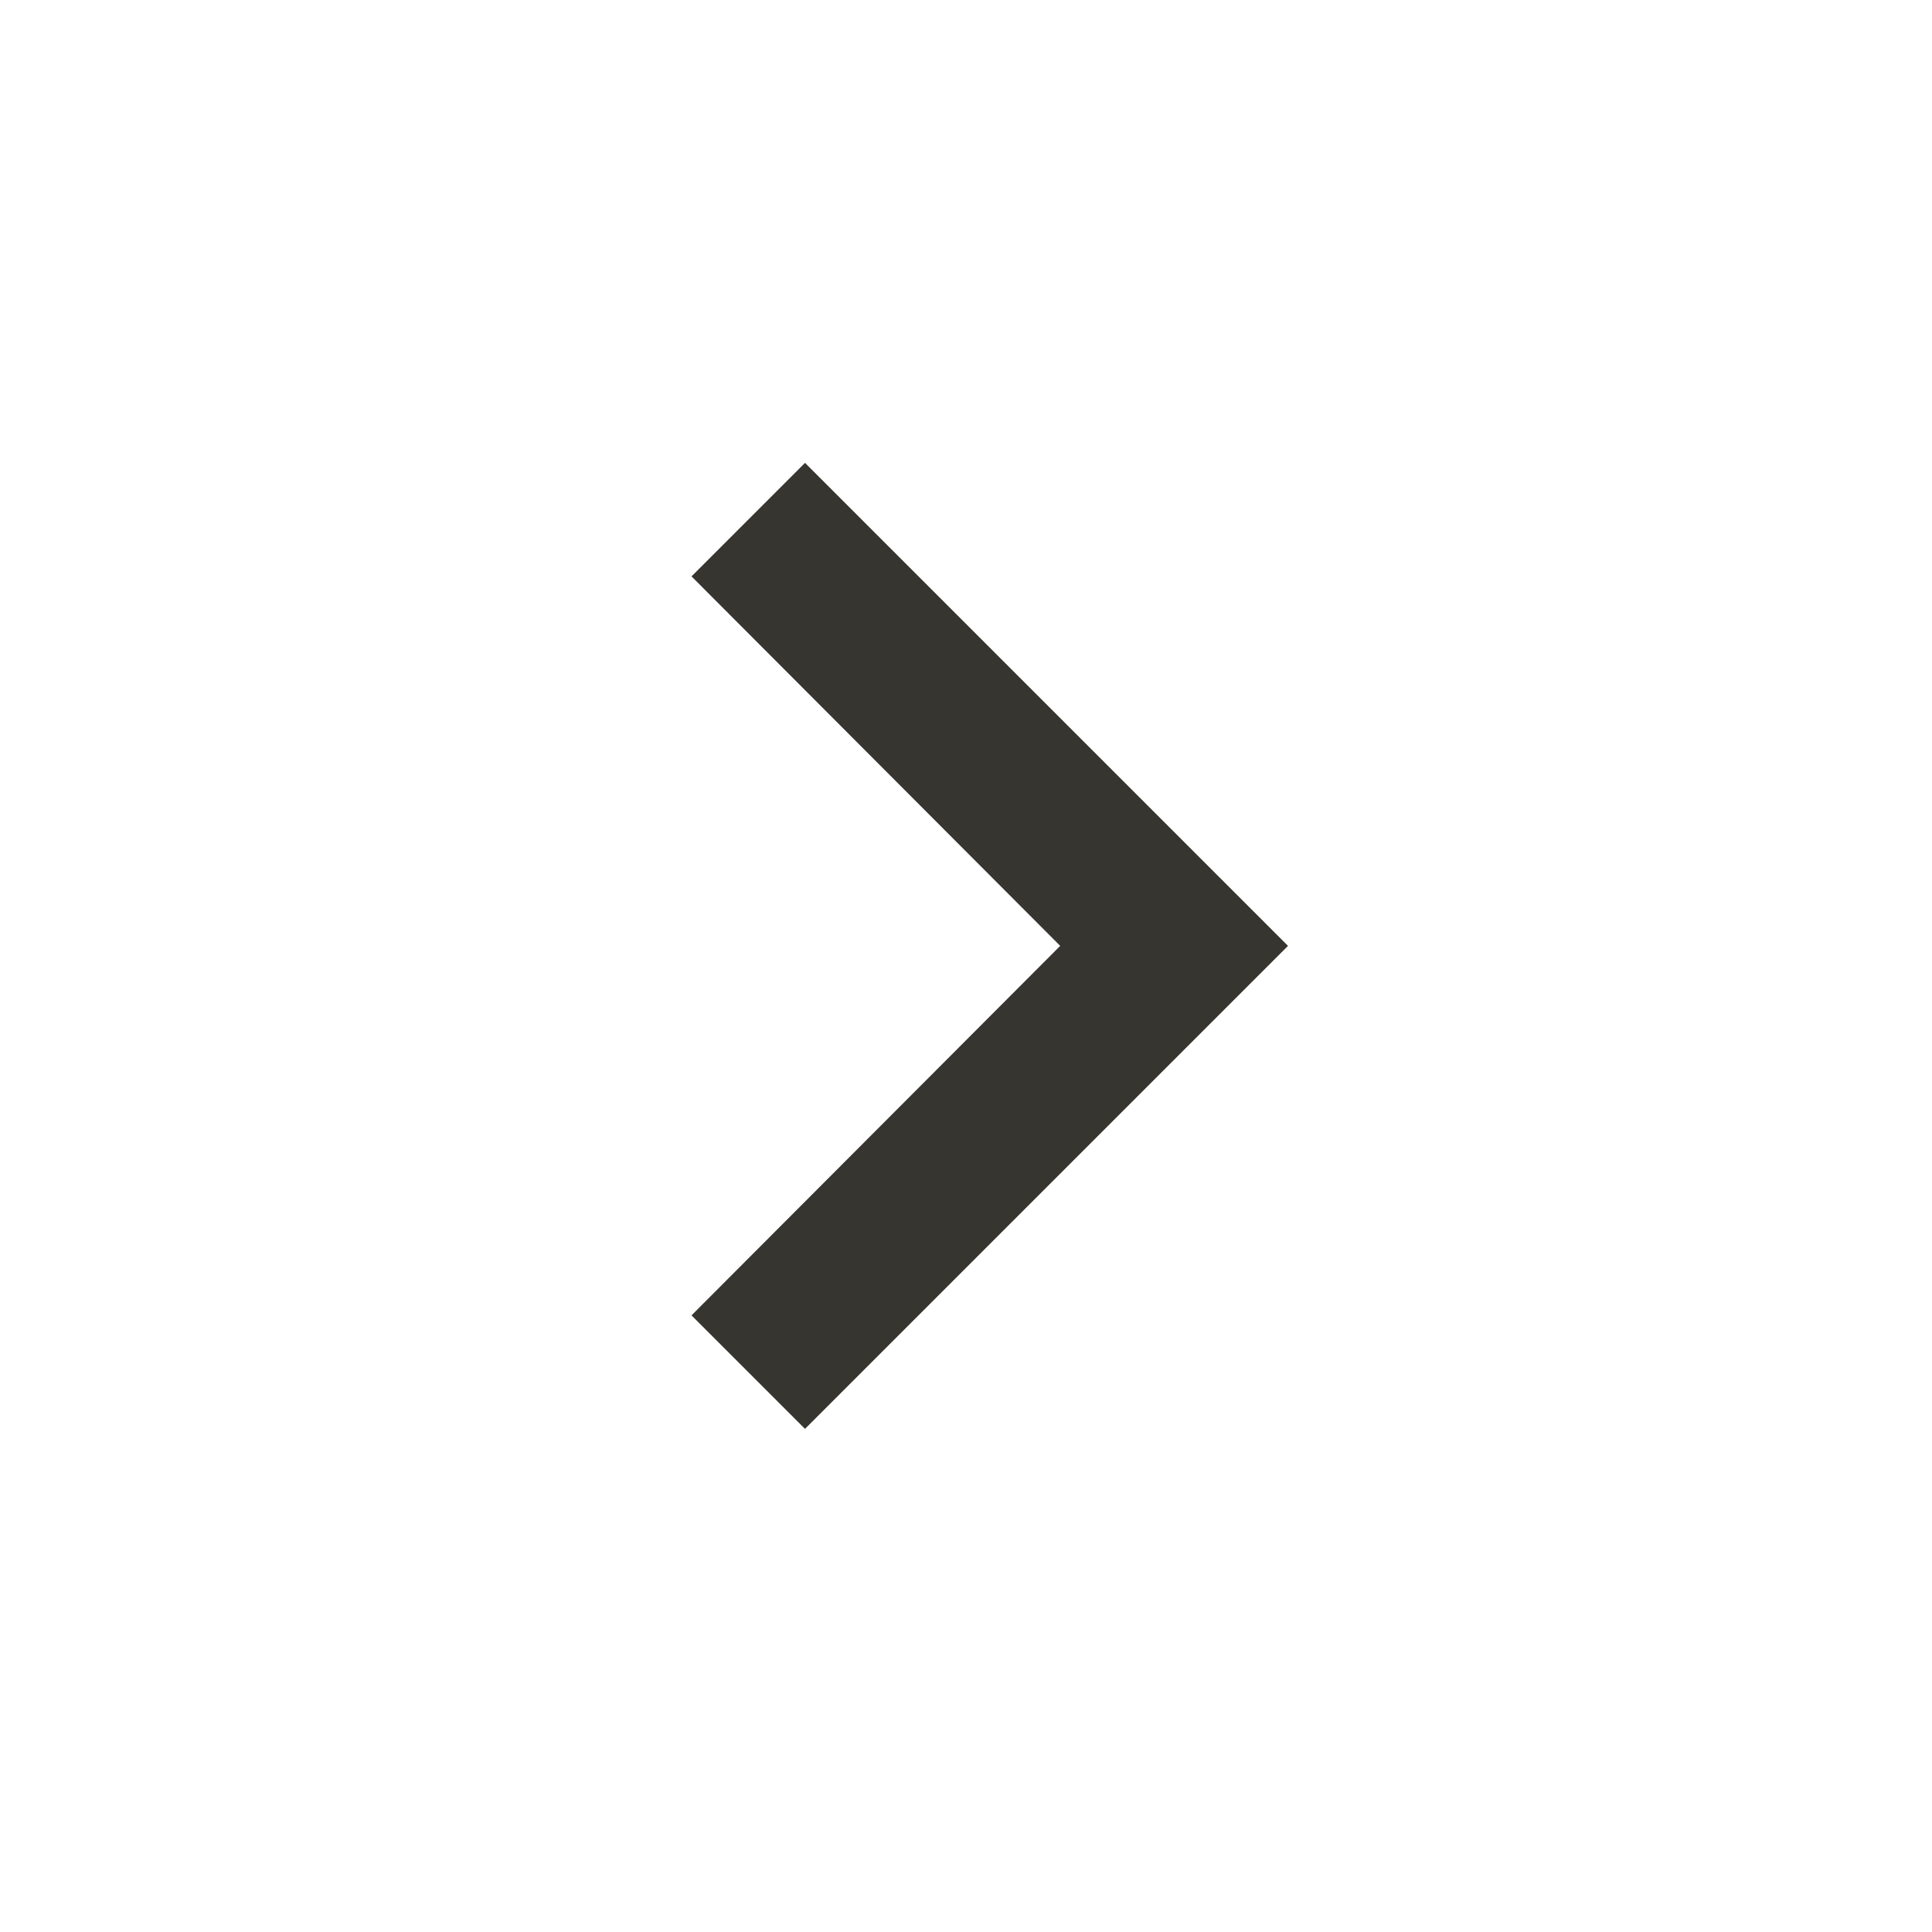 <!-- Generated by IcoMoon.io -->
<svg version="1.1" xmlns="http://www.w3.org/2000/svg" width="280" height="280" viewBox="0 0 280 280">
<title>mt-keyboard_arrow_right</title>
<path fill="#37352f" d="M100.218 190.633l53.434-53.55-53.434-53.55 16.45-16.45 70 70-70 70-16.45-16.45z"></path>
</svg>

